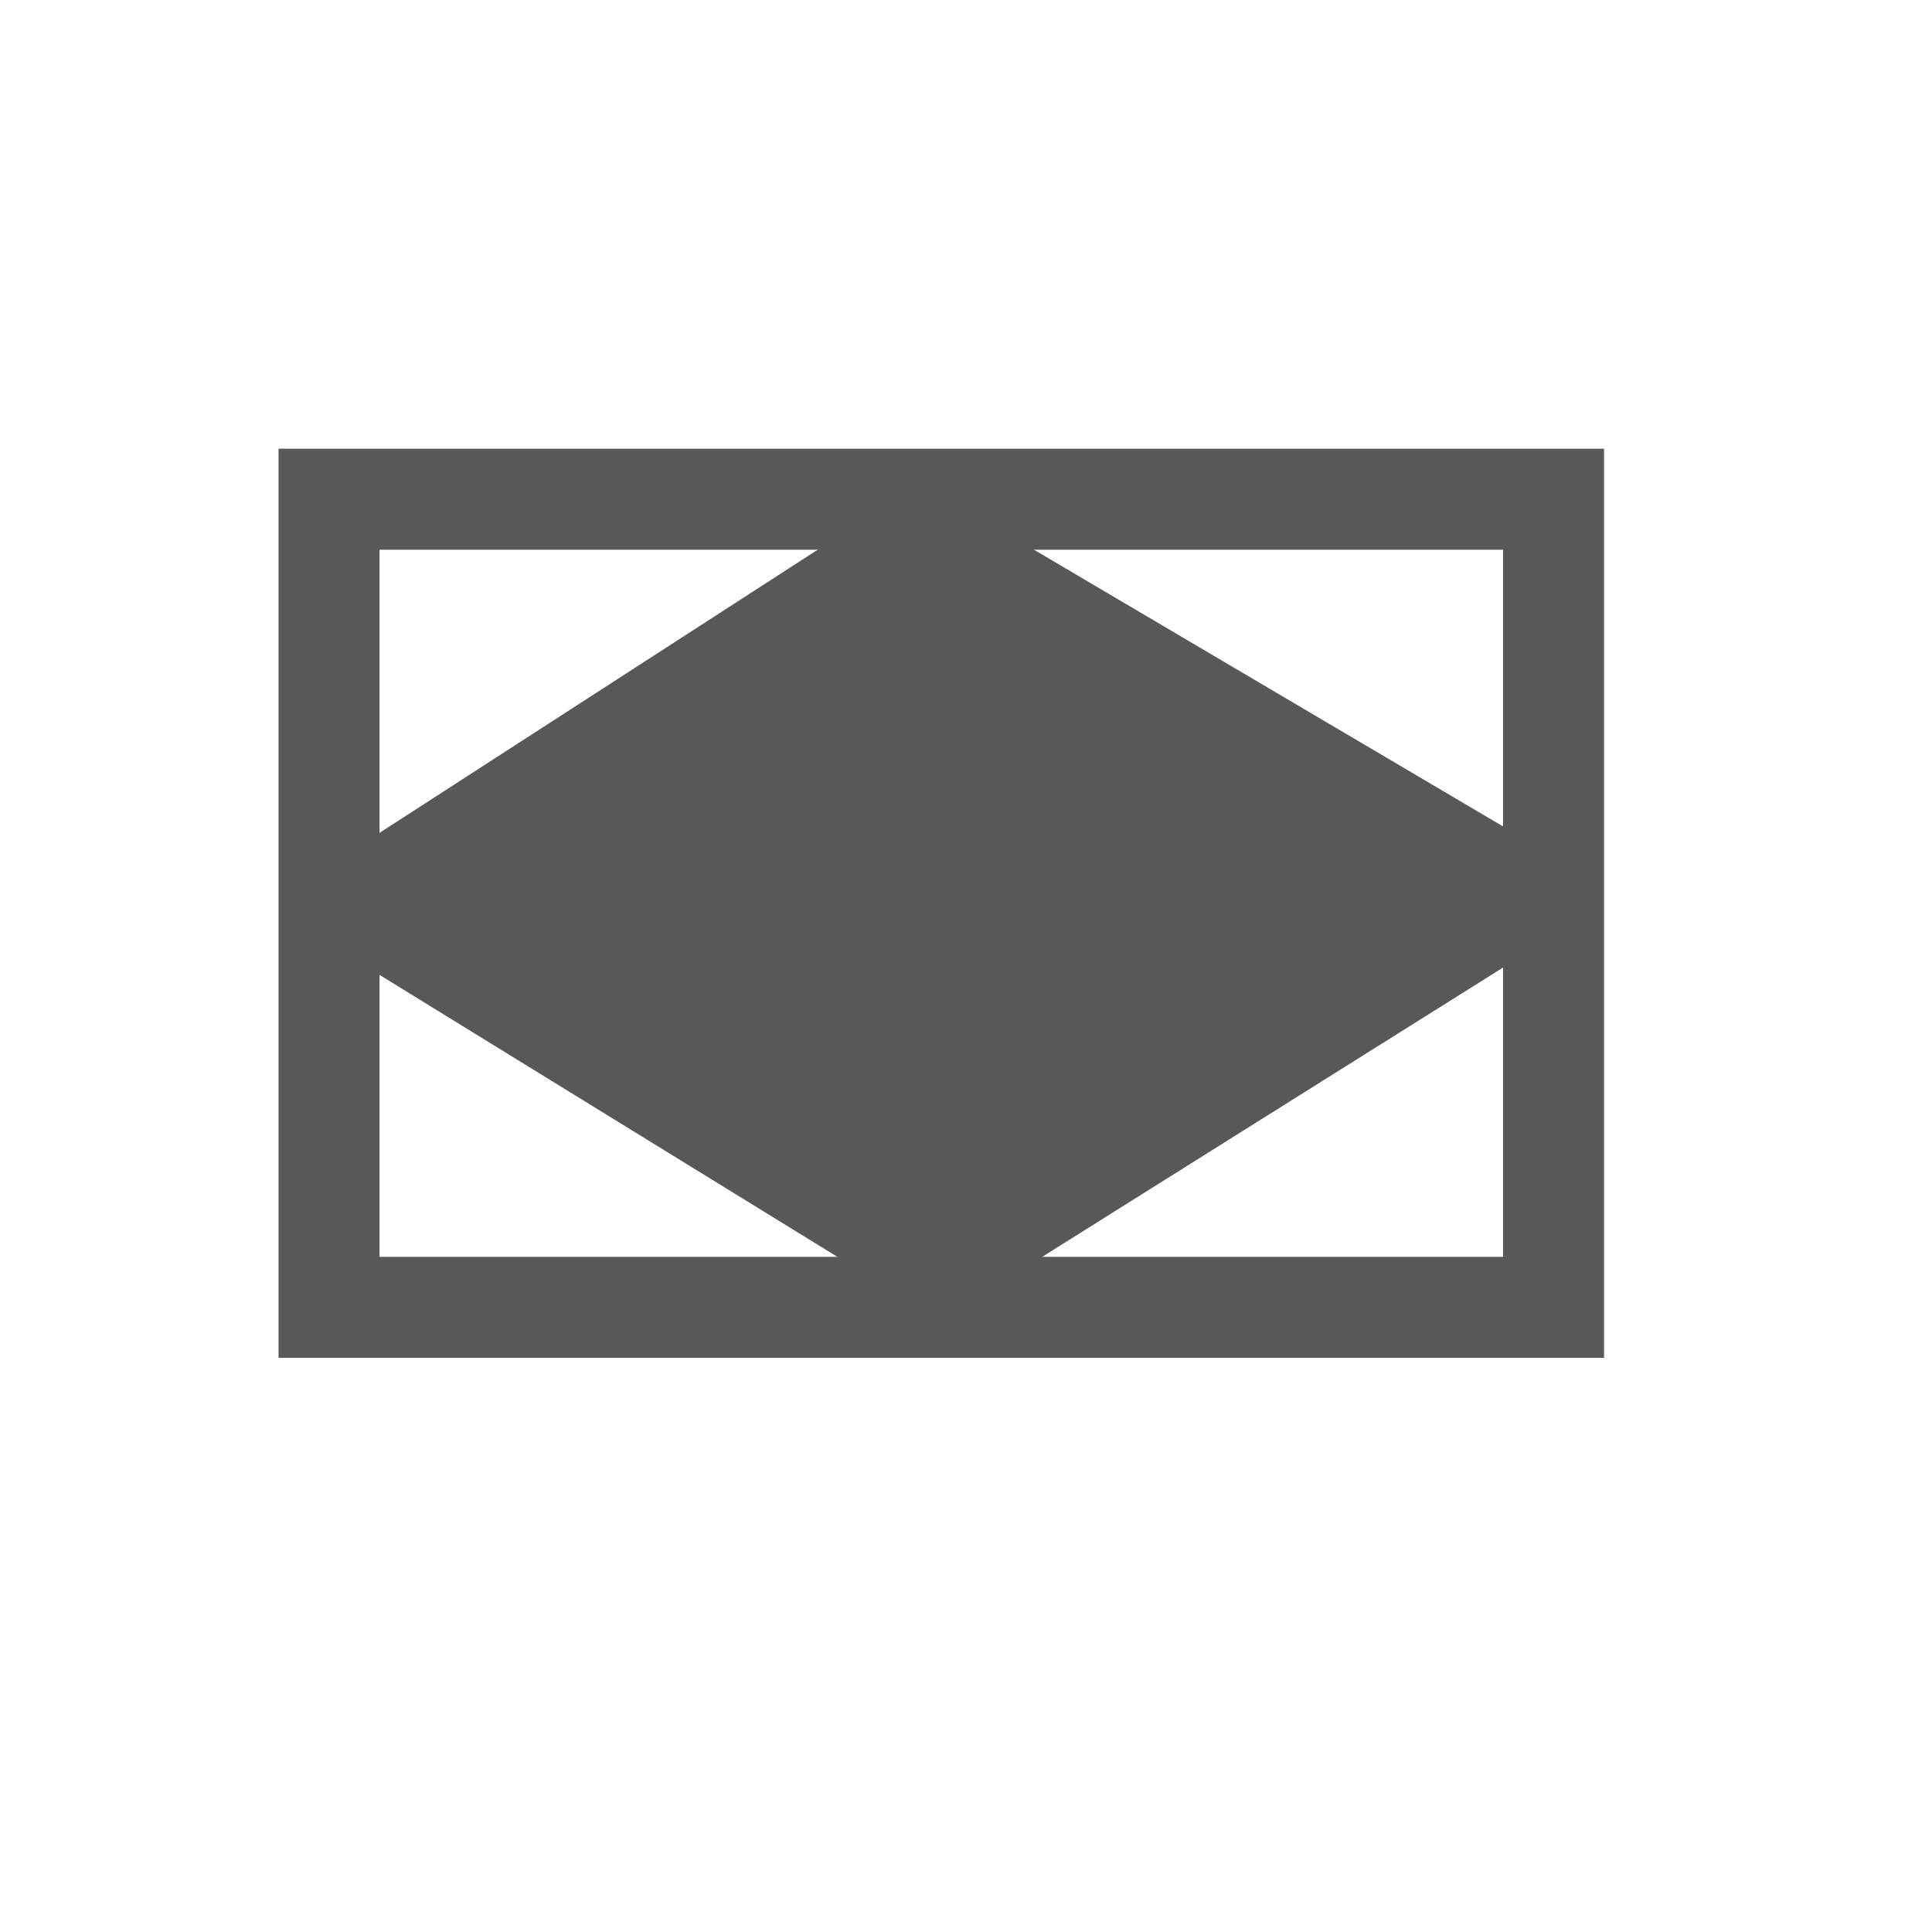 <?xml version="1.0" encoding="UTF-8" standalone="no"?>
<!-- Created with Inkscape (http://www.inkscape.org/) -->

<svg
   xmlns:dc="http://purl.org/dc/elements/1.1/"
   xmlns:cc="http://creativecommons.org/ns#"
   xmlns:rdf="http://www.w3.org/1999/02/22-rdf-syntax-ns#"
   xmlns:svg="http://www.w3.org/2000/svg"
   xmlns="http://www.w3.org/2000/svg"
   xmlns:sodipodi="http://sodipodi.sourceforge.net/DTD/sodipodi-0.dtd"
   xmlns:inkscape="http://www.inkscape.org/namespaces/inkscape"
   width="64px"
   height="64px"
   id="svg4368"
   version="1.1"
   inkscape:version="0.48.5 r10040"
   sodipodi:docname="fullwin-hover.svg">
  <defs
     id="defs4370" />
  <sodipodi:namedview
     id="base"
     pagecolor="#ffffff"
     bordercolor="#666666"
     borderopacity="1.0"
     inkscape:pageopacity="0.0"
     inkscape:pageshadow="2"
     inkscape:zoom="5.5"
     inkscape:cx="0.81818182"
     inkscape:cy="32"
     inkscape:current-layer="layer1"
     showgrid="true"
     inkscape:document-units="px"
     inkscape:grid-bbox="true"
     inkscape:window-width="1920"
     inkscape:window-height="1015"
     inkscape:window-x="0"
     inkscape:window-y="27"
     inkscape:window-maximized="1" />
  <g
     id="layer1"
     inkscape:label="Layer 1"
     inkscape:groupmode="layer">
    <path
       style="fill:#585858;fill-opacity:1;stroke:none"
       d="m 10.9,28.67 0.182,2.707 18.784,11.567 2.862,-0.182 17.439,-10.947 0.203,-4.097 -19.797,-11.678 -0.127,0 z"
       id="path4376"
       inkscape:connector-curvature="0"
       sodipodi:nodetypes="ccccccccc" />
    <rect
       style="fill:none;stroke:#585858;stroke-width:3.346;stroke-miterlimit:4;stroke-opacity:1;stroke-dasharray:none"
       id="rect4896"
       width="40.563"
       height="26.771"
       x="10.9"
       y="16.537" />
  </g>
</svg>
